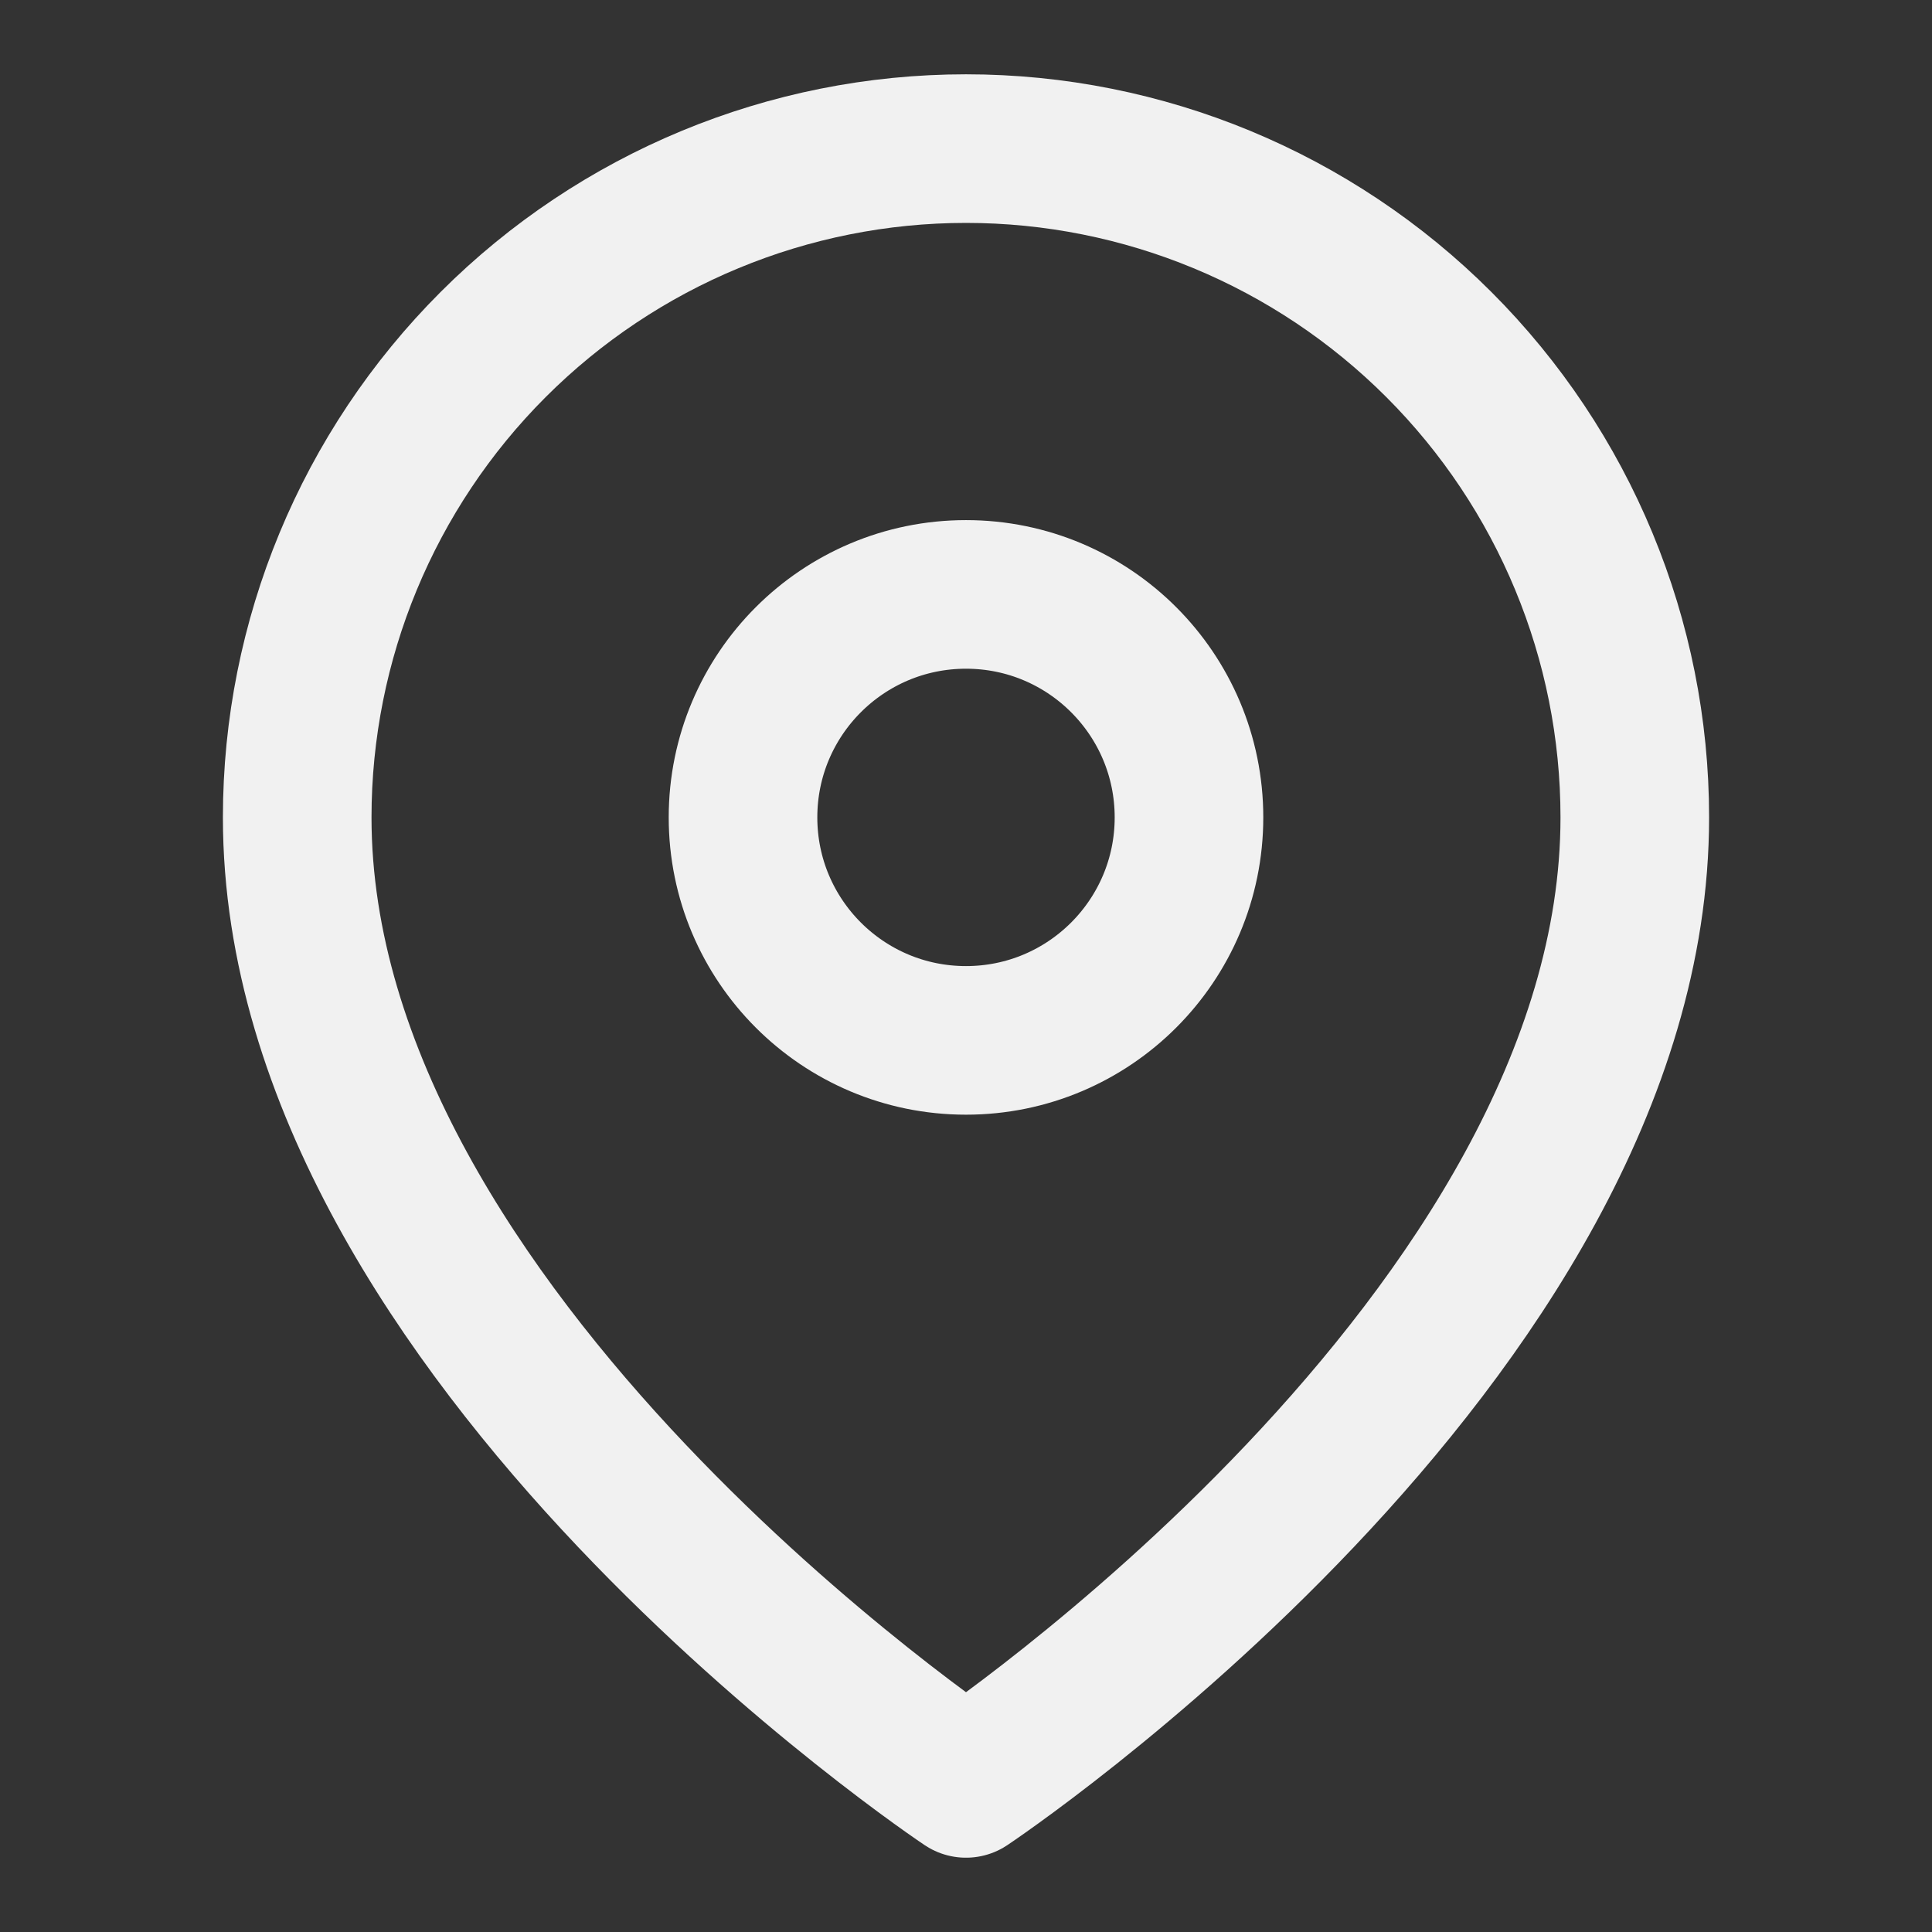 <svg width="12" height="12" viewBox="0 0 12 12" fill="none" xmlns="http://www.w3.org/2000/svg">
<rect x="0" y="0" width="12" height="12" fill="#333333" stroke="none"/>
<path d="M10.154 5.077C10.154 8.308 6 11.077 6 11.077C6 11.077 1.846 8.308 1.846 5.077C1.846 3.975 2.284 2.919 3.063 2.14C3.842 1.361 4.898 0.923 6 0.923C7.102 0.923 8.158 1.361 8.937 2.14C9.716 2.919 10.154 3.975 10.154 5.077Z" stroke="#F1F1F1" stroke-width="0.923" stroke-linecap="round" stroke-linejoin="round"/>
<path d="M6 6.462C6.765 6.462 7.385 5.842 7.385 5.077C7.385 4.312 6.765 3.692 6 3.692C5.235 3.692 4.615 4.312 4.615 5.077C4.615 5.842 5.235 6.462 6 6.462Z" stroke="#F1F1F1" stroke-width="0.923" stroke-linecap="round" stroke-linejoin="round"/>
</svg>
